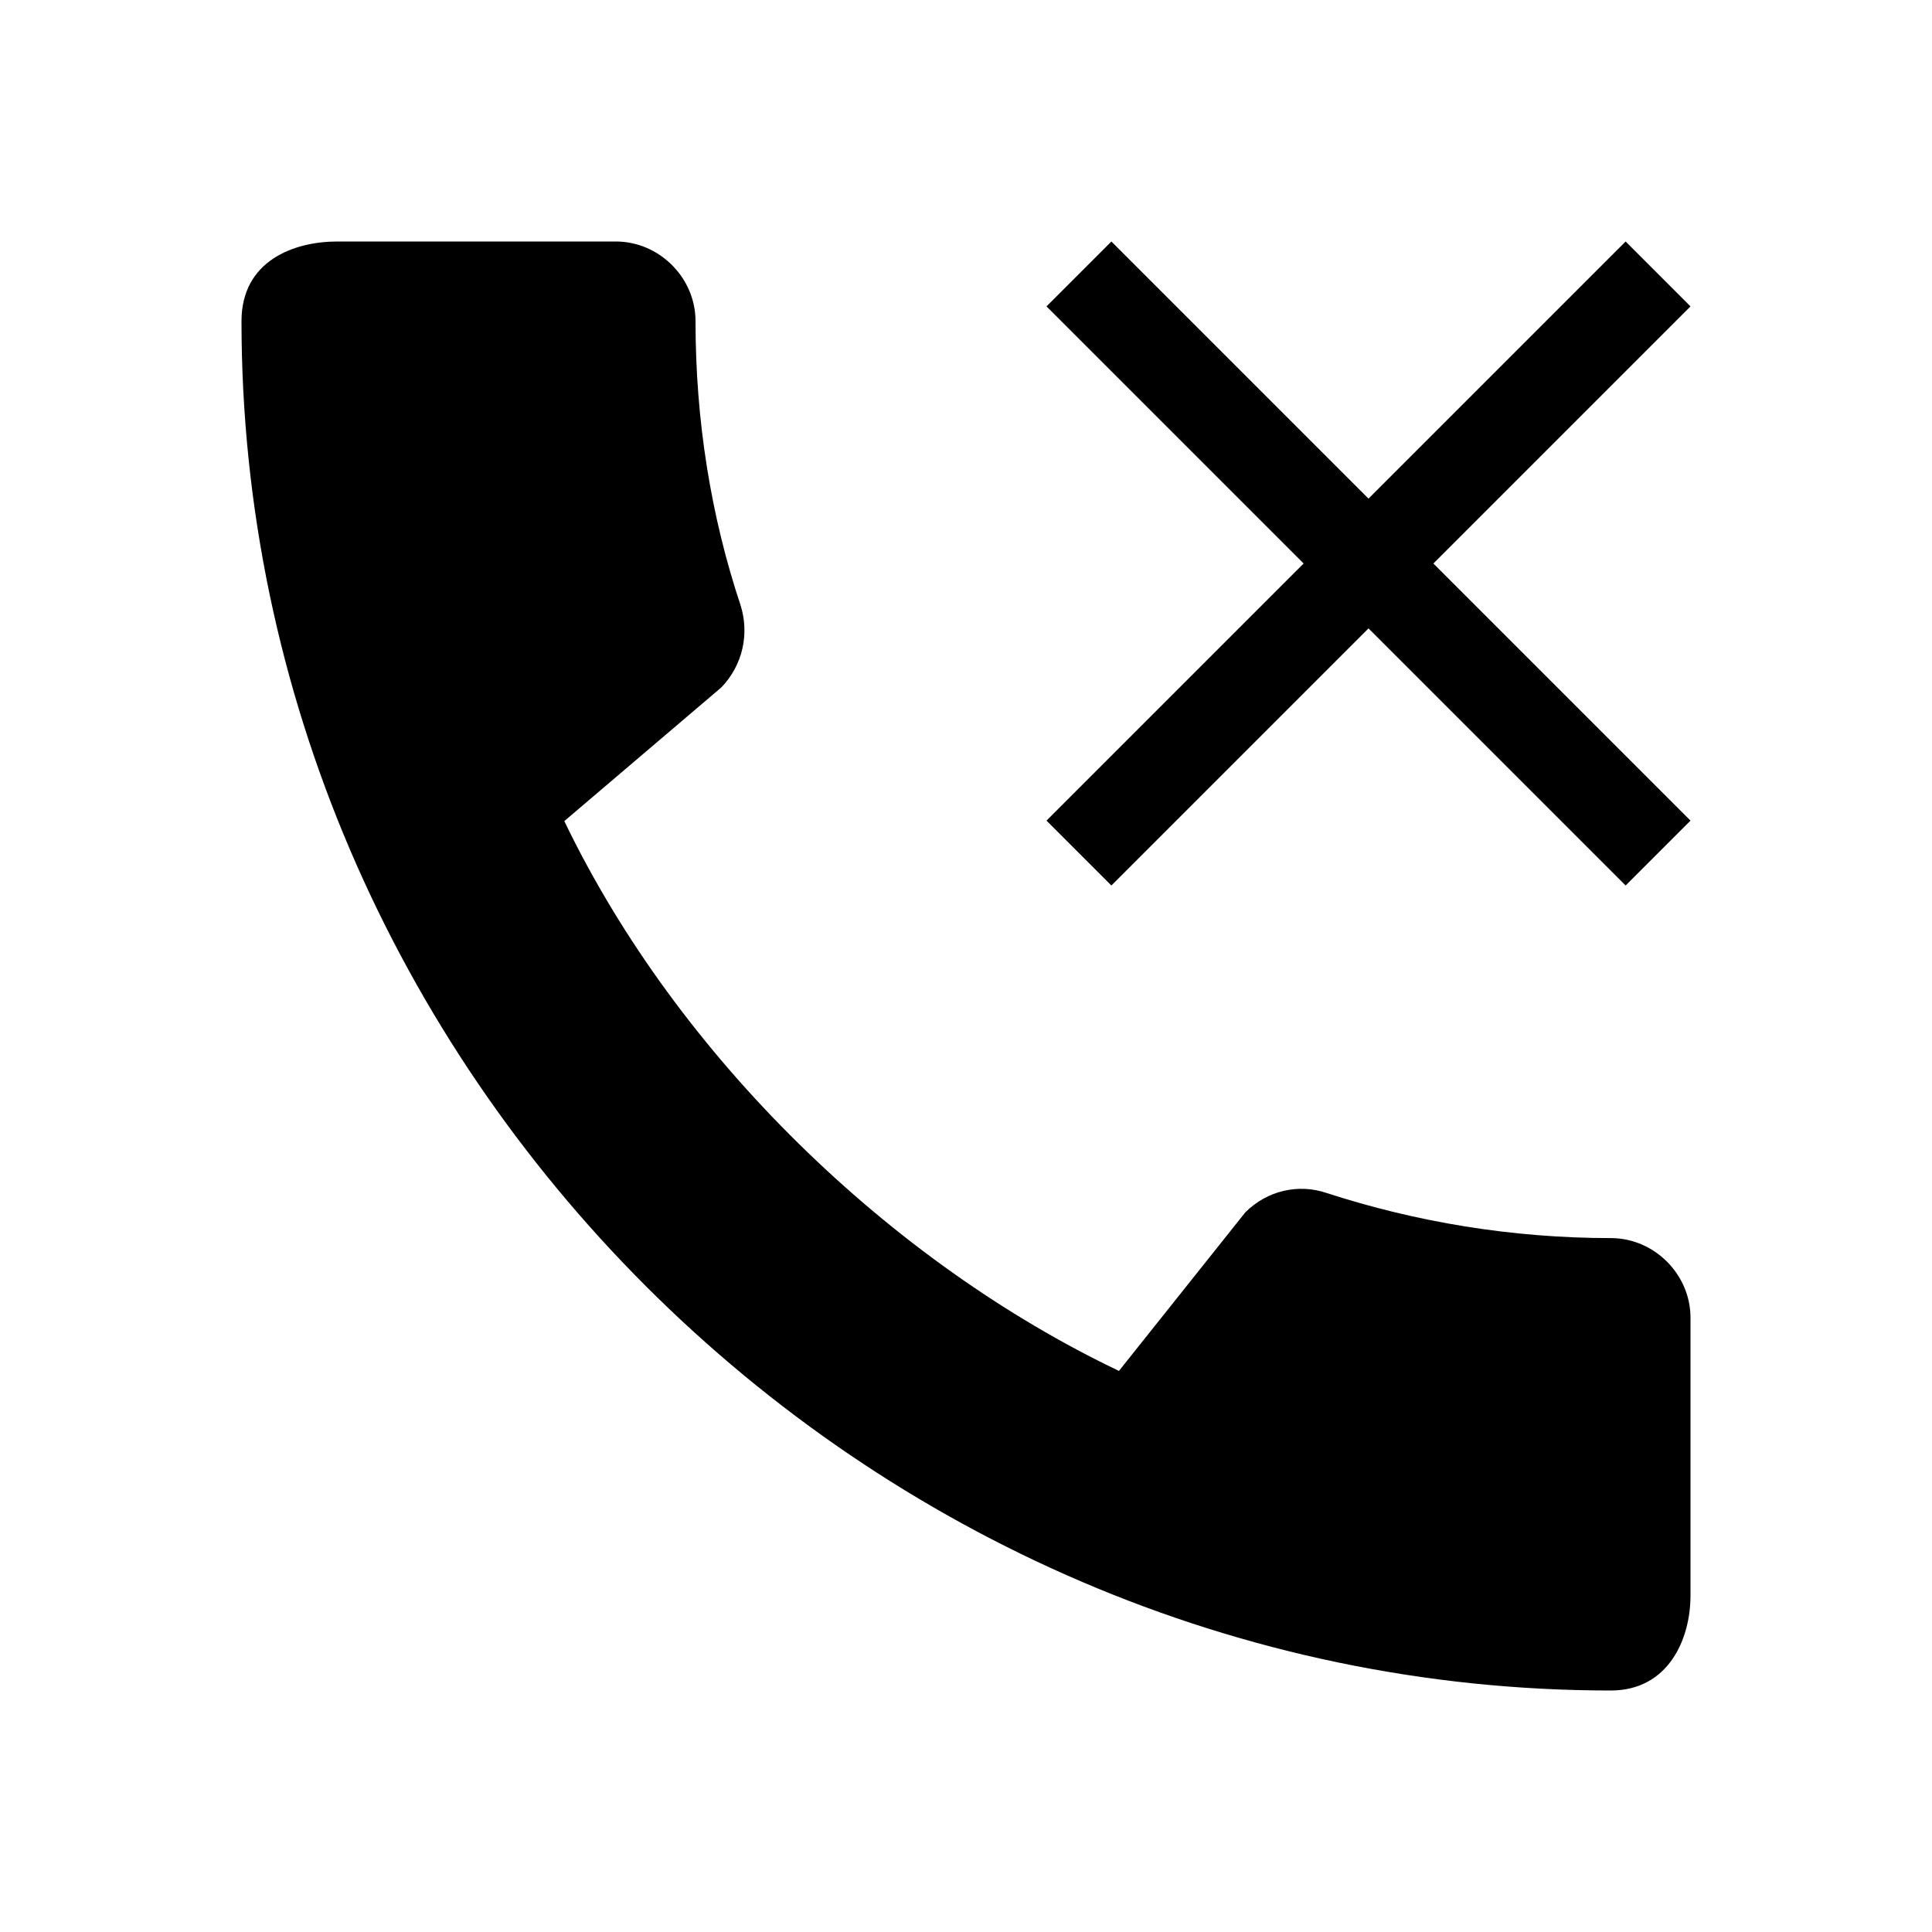 <svg width="24" height="24" viewBox="0 0 24 24" fill="none" xmlns="http://www.w3.org/2000/svg">
<path d="M16.48 14.82C17.59 15.18 18.78 15.38 20.01 15.38C20.55 15.38 21 15.83 21 16.37V19.82C21 20.37 20.72 21 20.01 21C10.73 21 3 13.28 3 3.99C3 3.24 3.65 3 4.19 3H7.65C8.19 3 8.64 3.45 8.64 3.99C8.64 5.22 8.83 6.41 9.2 7.52C9.31 7.87 9.23 8.26 8.96 8.54L7.01 10.2C8.42 13.13 11.07 15.68 13.9 17.03L15.47 15.06C15.74 14.79 16.13 14.7 16.48 14.82Z" fill="currentColor"/>
<path d="M20.194 3L21 3.806L17.806 7L21 10.194L20.194 11L17 7.806L13.806 11L13 10.194L16.194 7L13 3.806L13.806 3L17 6.194L20.194 3Z" fill="currentColor"/>
</svg>
